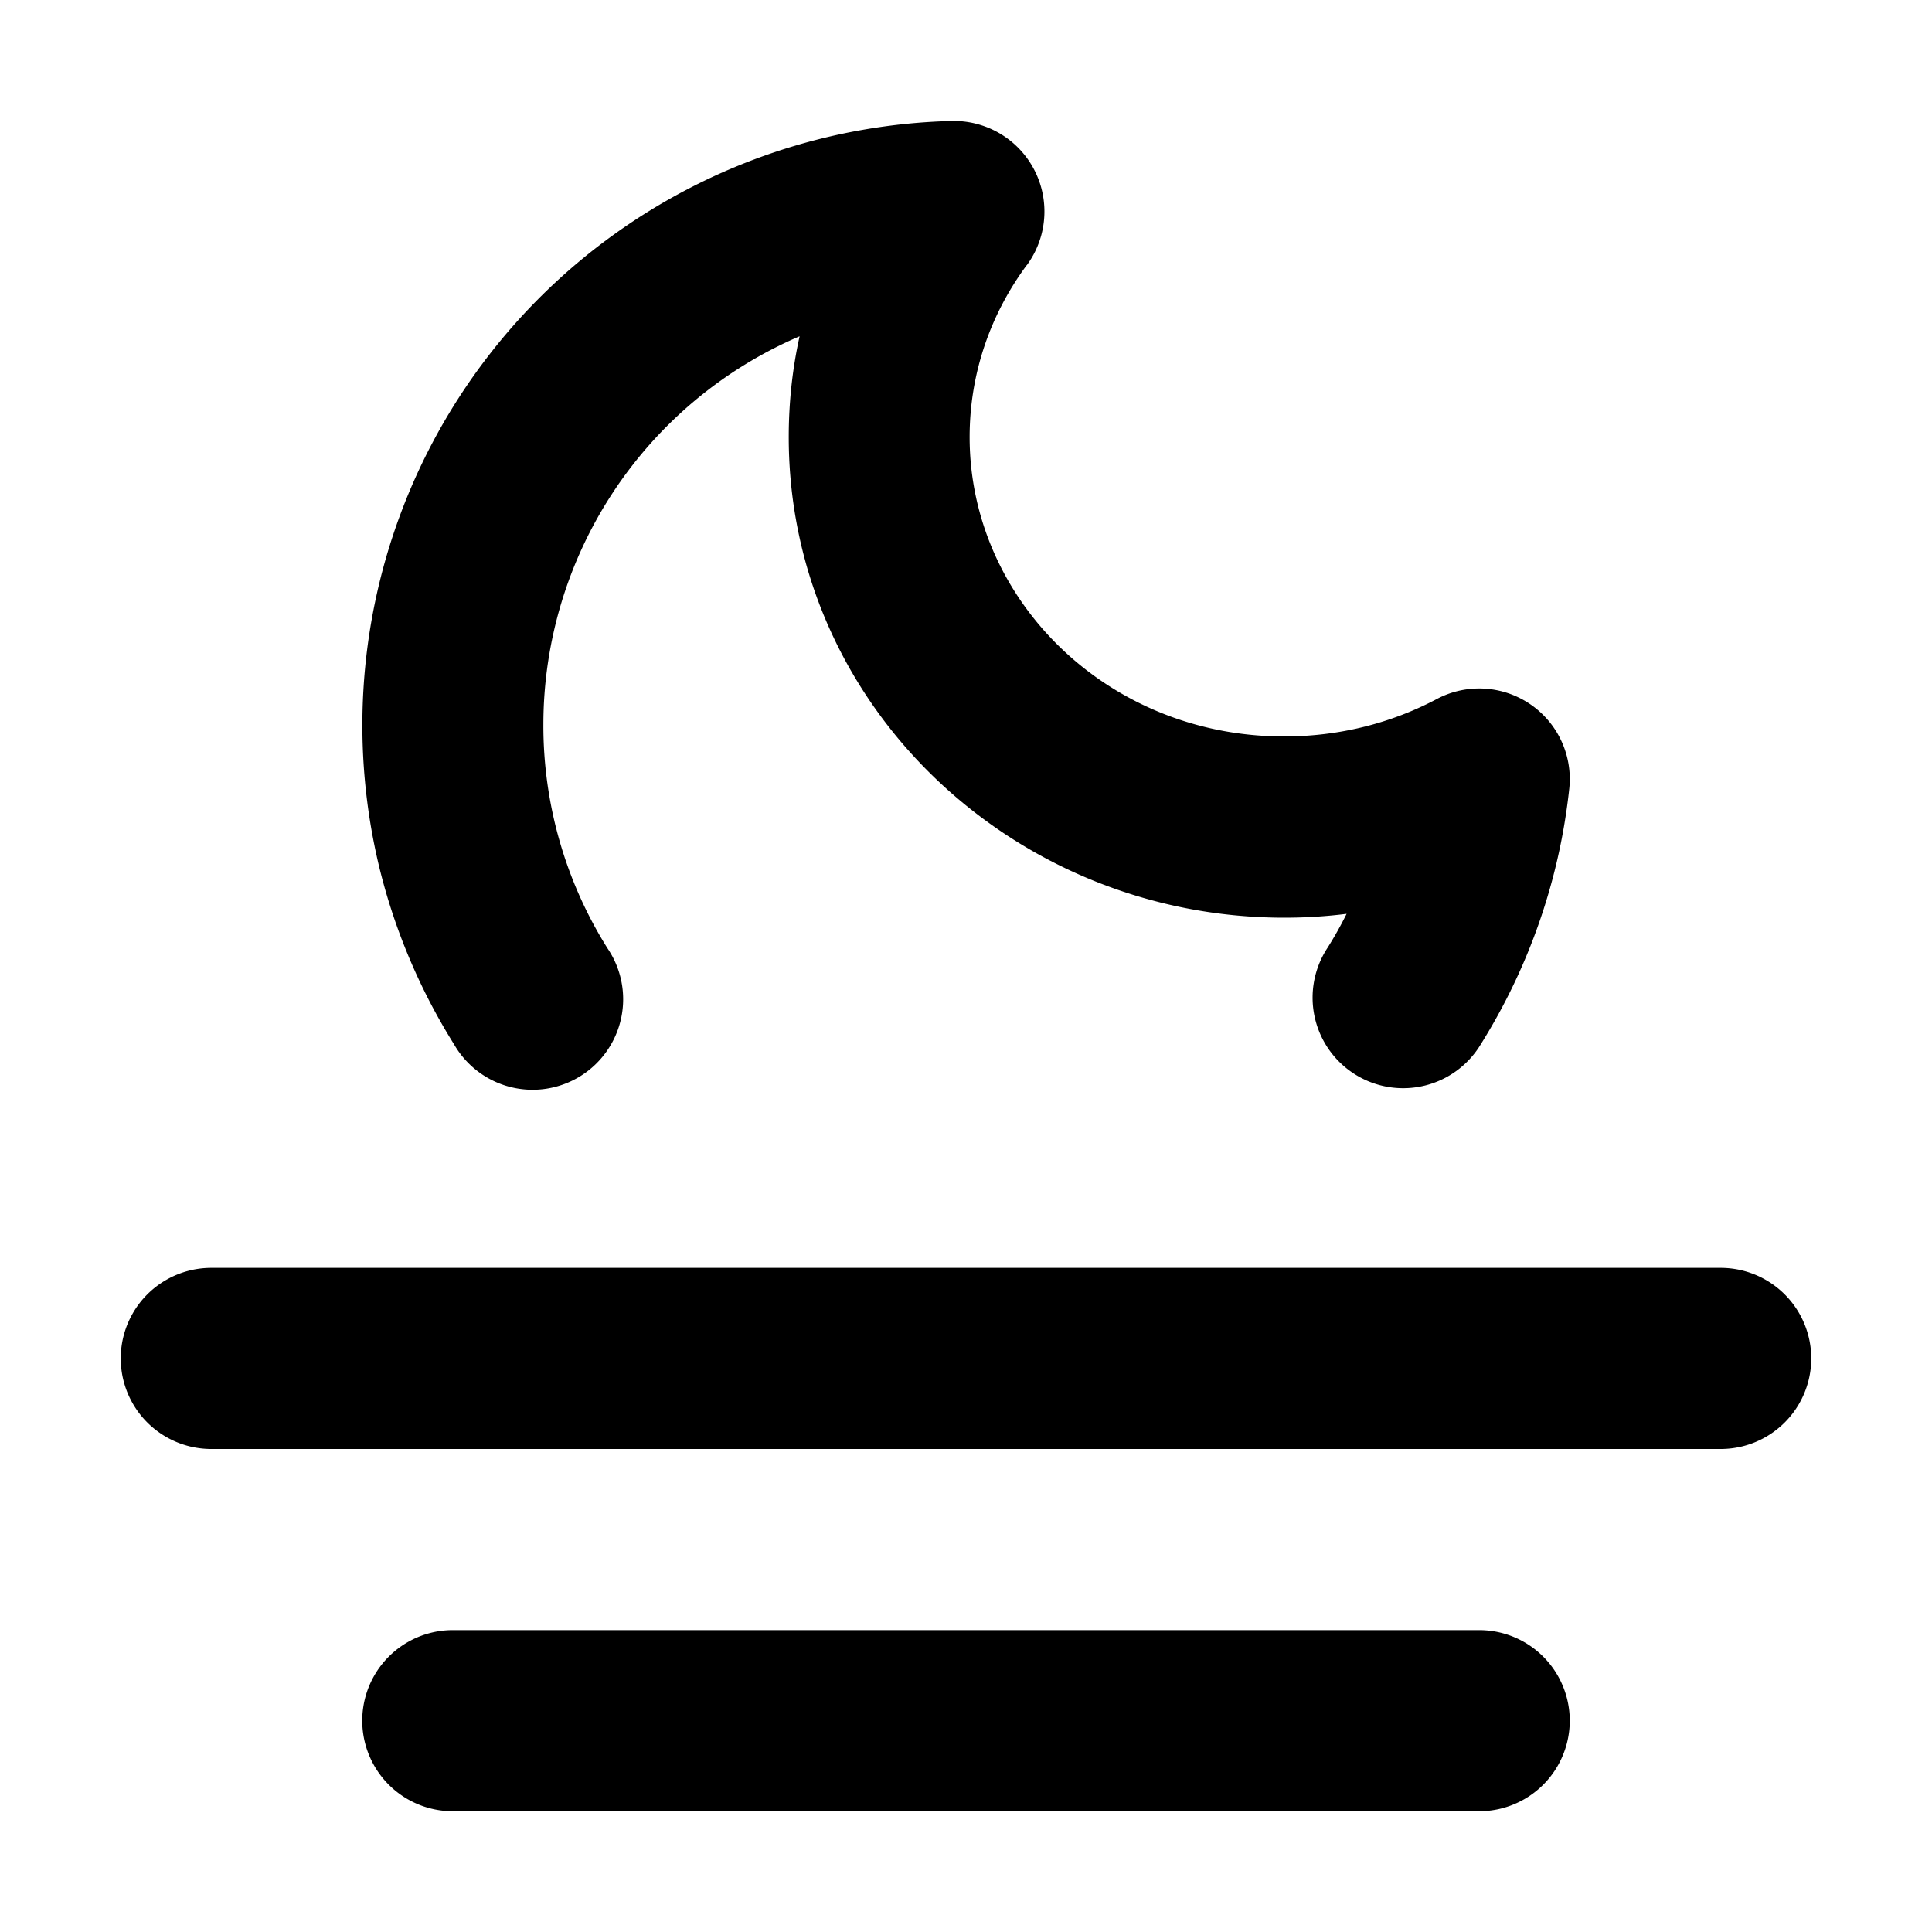 <svg xmlns="http://www.w3.org/2000/svg" width="32" height="32" fill="none" viewBox="0 0 16 16"><path fill="#fff" d="M0 0h16v16H0z"/><path fill="#000" fill-rule="evenodd" d="M8.503 2.197a.75.75 0 0 0-.623-1.195A5.006 5.006 0 0 0 3.143 7.19a5 5 0 0 0 .617 1.458.75.75 0 1 0 1.27-.796A3.47 3.47 0 0 1 4.5 6a3.5 3.5 0 0 1 2.122-3.215q-.09.404-.09.835c0 2.224 1.864 3.98 4.104 3.98q.263 0 .516-.032-.072.145-.159.283a.75.75 0 1 0 1.271.796 5 5 0 0 0 .732-2.116.75.75 0 0 0-1.097-.742c-.372.197-.802.31-1.263.31C9.17 6.1 8.03 4.965 8.03 3.62c0-.528.173-1.018.472-1.423M1.75 10.5a.75.75 0 0 0 0 1.5h12.5a.75.75 0 0 0 0-1.5zm2 3a.75.75 0 0 0 0 1.5h8.5a.75.75 0 0 0 0-1.5z" clip-rule="evenodd"/></svg>